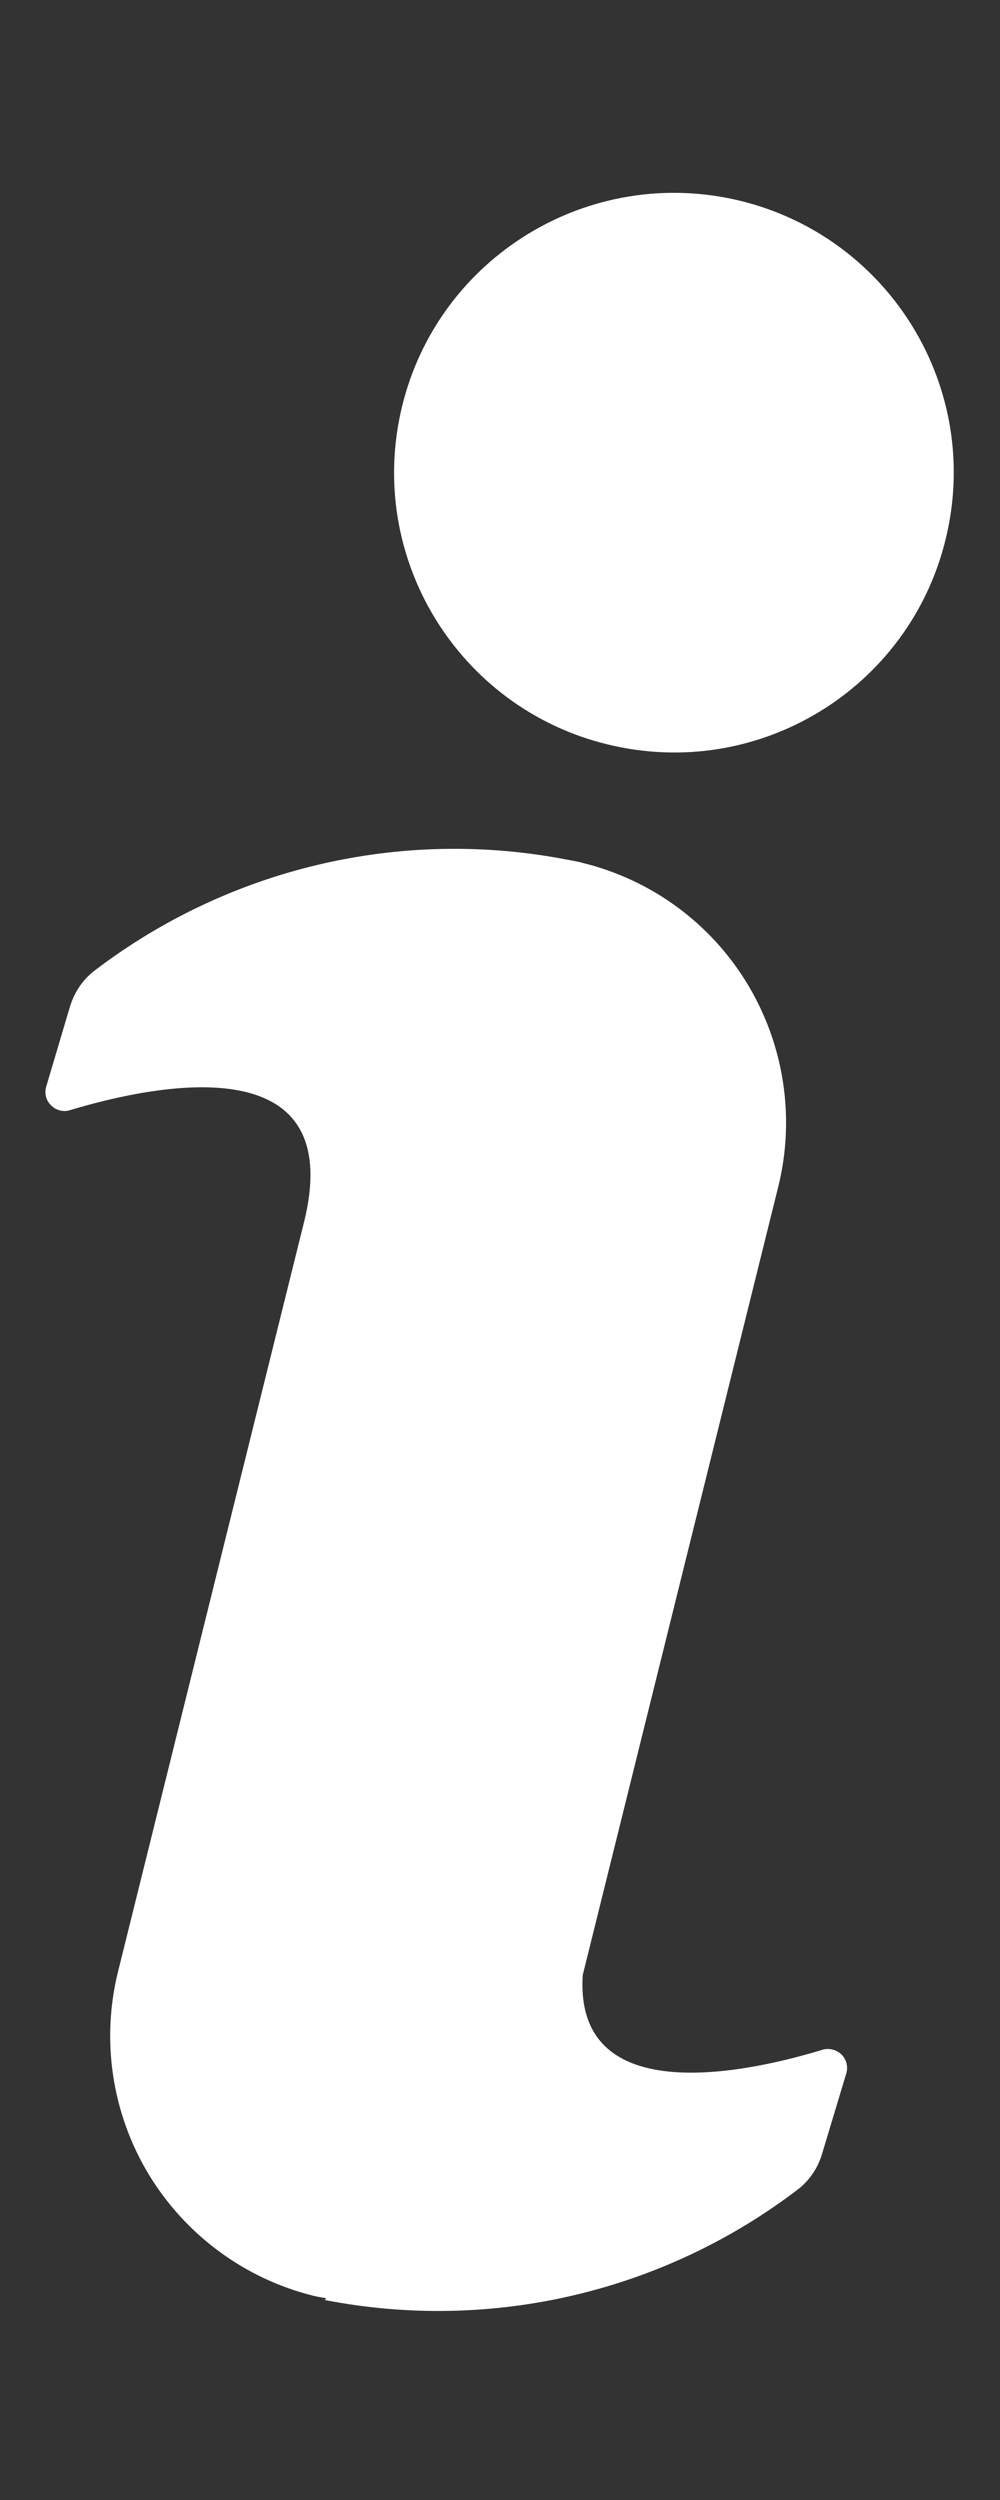 <svg width="4" height="10" viewBox="0 0 4 10" fill="none" xmlns="http://www.w3.org/2000/svg">
<rect x="0" y="0" width="4" height="10" fill="#333333" stroke="none"/>
<path d="M3.29 8.199C2.989 8.291 2.296 8.442 2.331 7.9L3.113 4.747C3.181 4.472 3.137 4.181 2.991 3.938C2.845 3.695 2.608 3.52 2.332 3.452C2.312 3.446 2.27 3.439 2.27 3.439C1.604 3.309 0.914 3.472 0.375 3.885C0.329 3.921 0.297 3.971 0.28 4.026L0.185 4.346C0.177 4.373 0.184 4.402 0.204 4.421C0.223 4.441 0.253 4.449 0.279 4.441C0.606 4.342 1.394 4.171 1.216 4.889L0.472 7.887L0.472 7.887C0.404 8.162 0.448 8.453 0.594 8.696C0.741 8.939 0.977 9.114 1.253 9.183C1.27 9.187 1.288 9.19 1.305 9.193L1.299 9.2L1.299 9.2C1.966 9.33 2.656 9.168 3.195 8.755C3.24 8.719 3.273 8.669 3.289 8.613L3.385 8.294C3.393 8.267 3.386 8.238 3.366 8.218C3.346 8.199 3.317 8.191 3.29 8.199L3.29 8.199Z" fill="white"/>
<path d="M2.934 0.797C3.538 0.929 3.921 1.525 3.789 2.129C3.658 2.733 3.062 3.116 2.458 2.984C1.854 2.853 1.471 2.257 1.602 1.653C1.733 1.049 2.33 0.666 2.934 0.797Z" fill="white"/>
</svg>
